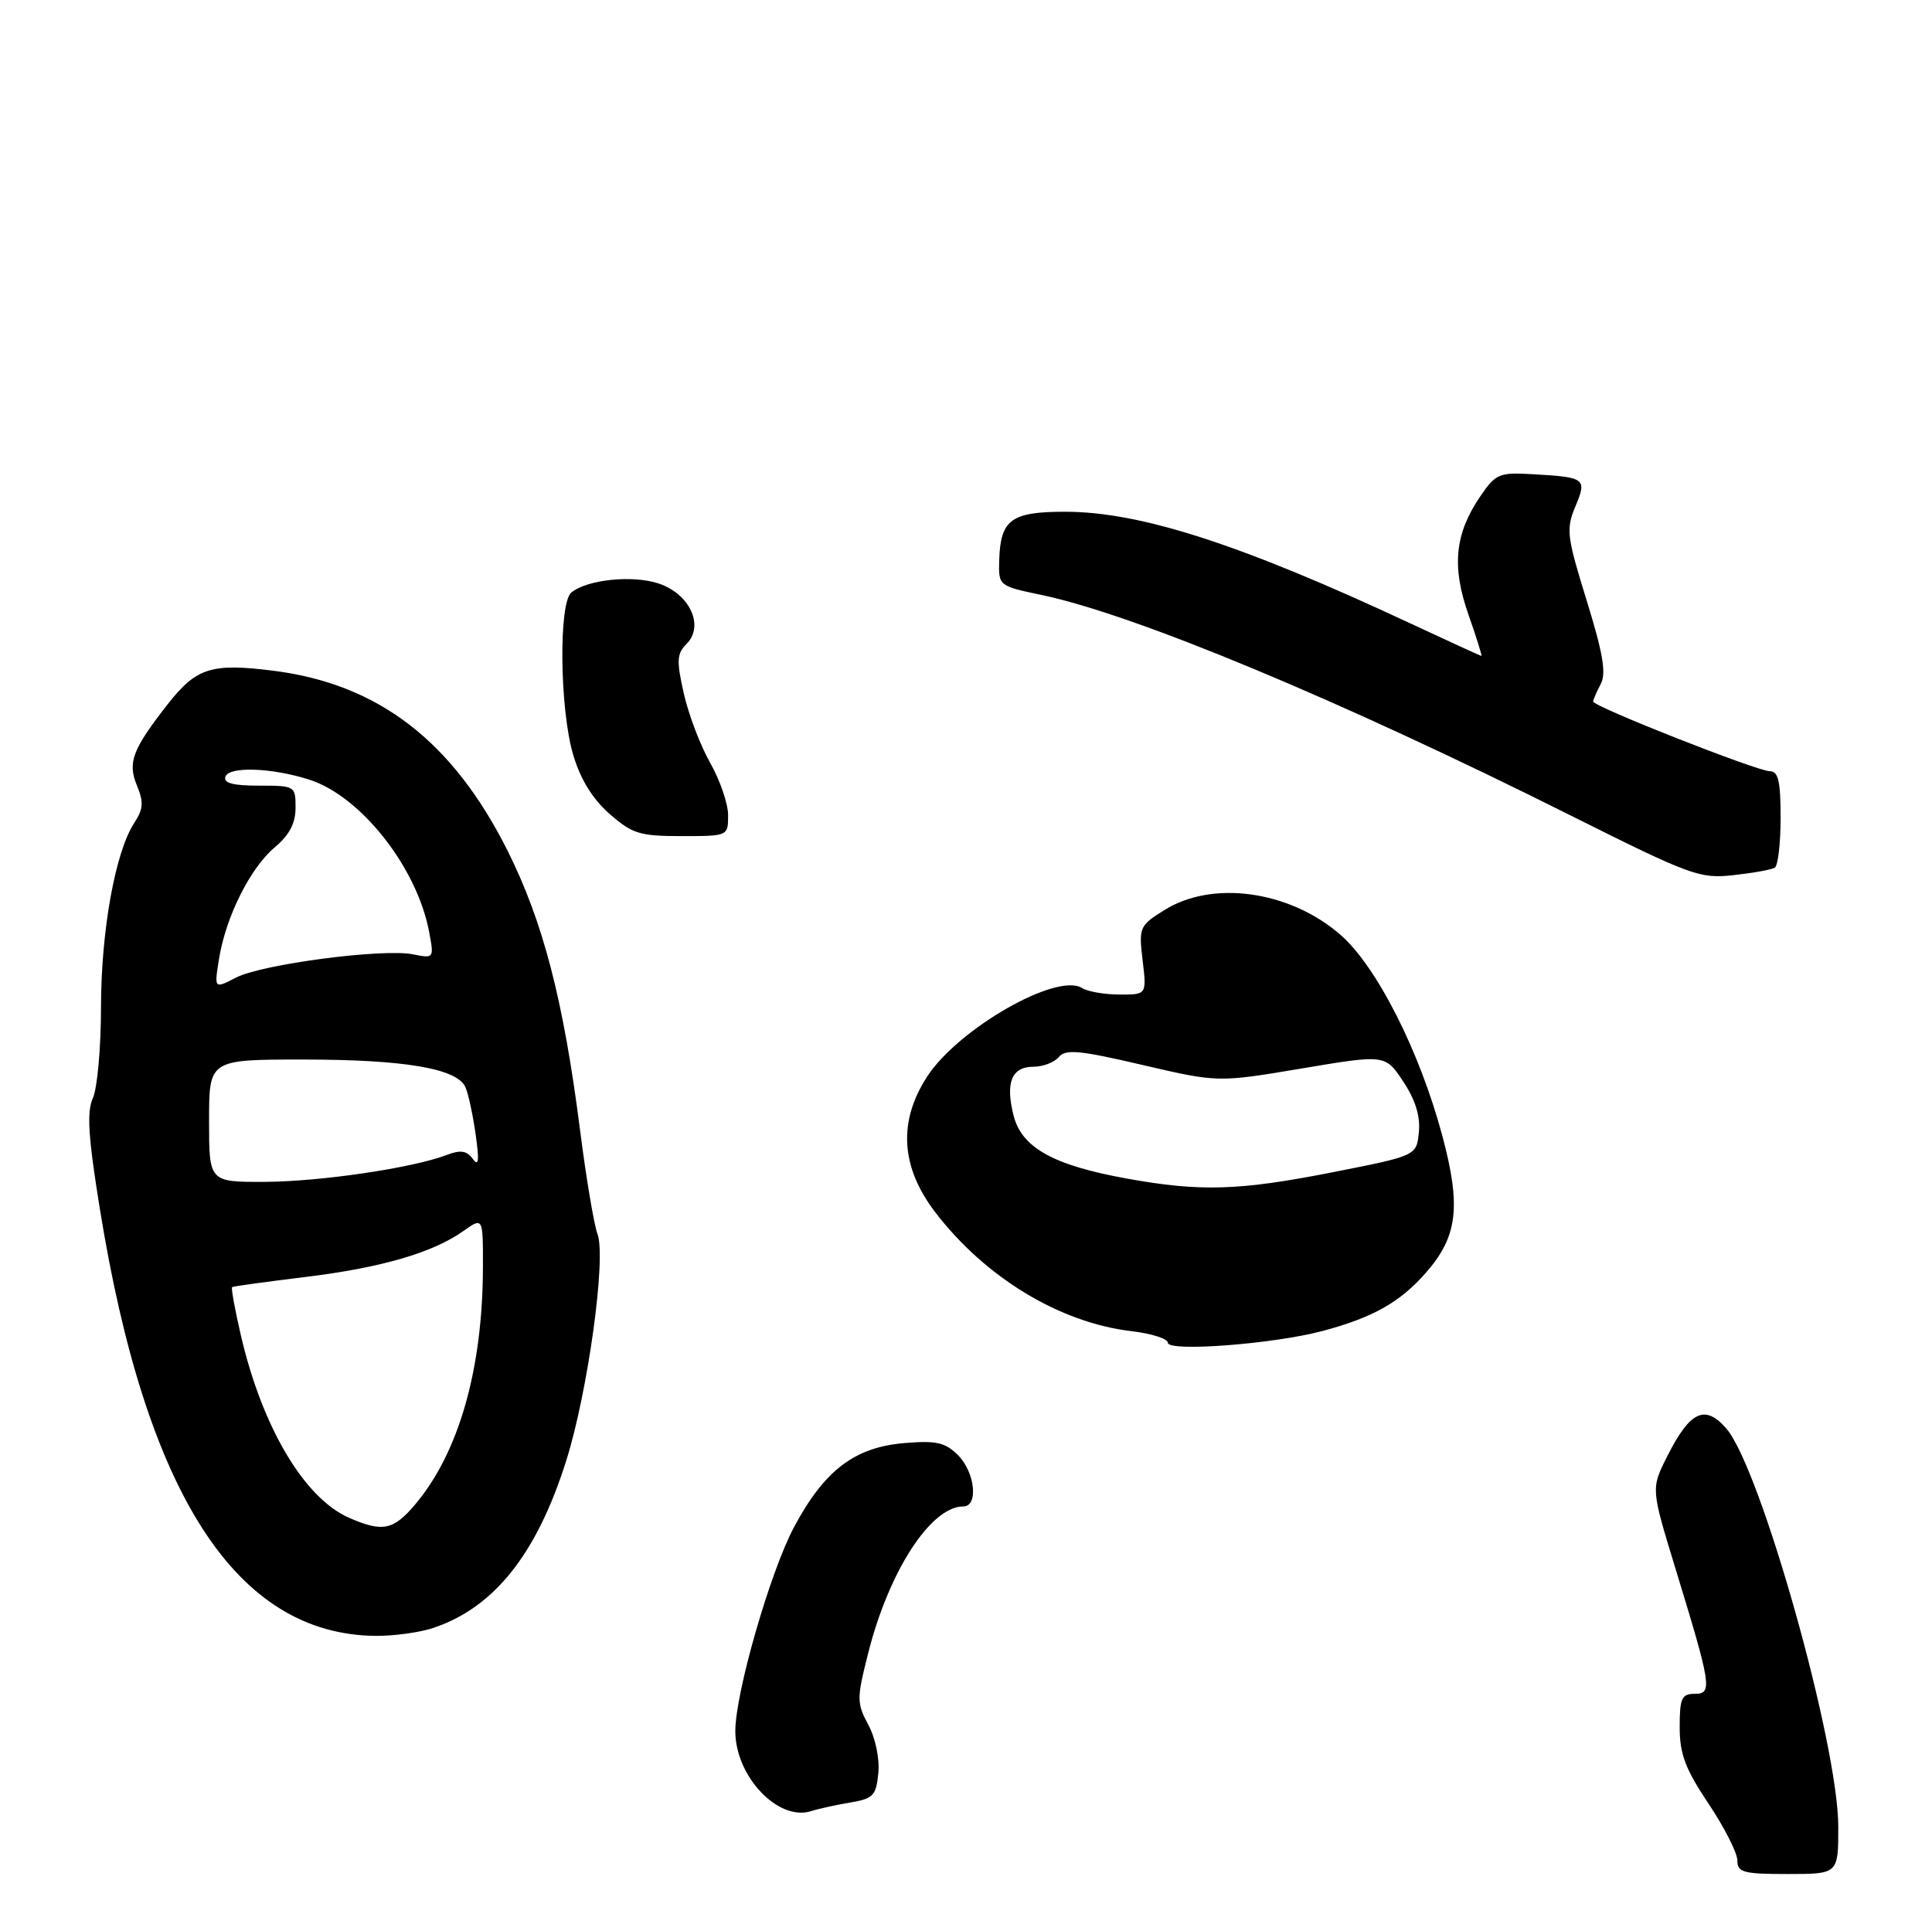 <?xml version="1.0" encoding="UTF-8" standalone="no"?>
<!DOCTYPE svg PUBLIC "-//W3C//DTD SVG 1.1//EN" "http://www.w3.org/Graphics/SVG/1.1/DTD/svg11.dtd" >
<svg xmlns="http://www.w3.org/2000/svg" xmlns:xlink="http://www.w3.org/1999/xlink" version="1.1" viewBox="0 0 268 266">
 <g >
 <path fill="currentColor"
d=" M 255.00 253.44 C 255.00 241.99 244.22 203.66 239.46 198.18 C 236.50 194.79 234.43 195.77 231.26 202.07 C 229.02 206.52 229.02 206.52 232.38 217.51 C 237.42 233.97 237.58 235.00 235.08 235.00 C 233.27 235.00 233.00 235.61 233.00 239.62 C 233.00 243.35 233.77 245.41 237.00 250.24 C 239.20 253.53 241.00 257.08 241.00 258.11 C 241.00 259.78 241.81 260.00 248.00 260.00 C 255.00 260.00 255.00 260.00 255.00 253.44 Z  M 118.00 250.07 C 121.13 249.54 121.54 249.11 121.84 245.99 C 122.03 243.99 121.44 241.13 120.45 239.30 C 118.84 236.28 118.83 235.69 120.41 229.44 C 123.27 218.02 129.11 209.00 133.63 209.00 C 135.76 209.00 135.26 204.26 132.89 201.89 C 131.12 200.12 129.89 199.84 125.46 200.21 C 118.54 200.79 114.35 203.98 110.13 211.90 C 106.83 218.11 102.00 234.89 102.00 240.18 C 102.00 246.44 107.93 252.71 112.50 251.28 C 113.60 250.93 116.08 250.39 118.00 250.07 Z  M 60.10 225.86 C 68.55 223.03 74.45 215.62 78.53 202.70 C 81.54 193.19 84.13 174.46 82.88 171.20 C 82.40 169.93 81.30 163.40 80.45 156.69 C 78.15 138.71 75.33 127.87 70.42 118.05 C 62.79 102.81 52.47 94.88 37.87 93.05 C 29.33 91.98 27.24 92.64 23.29 97.67 C 18.36 103.97 17.67 105.78 19.00 109.00 C 19.95 111.29 19.88 112.26 18.63 114.16 C 16.00 118.18 14.03 129.06 14.01 139.70 C 14.01 145.31 13.50 151.01 12.88 152.36 C 12.02 154.26 12.23 157.69 13.84 167.65 C 20.24 207.36 32.77 226.77 52.10 226.96 C 54.63 226.98 58.23 226.49 60.10 225.86 Z  M 246.19 120.38 C 246.64 120.11 247.00 116.98 247.00 113.44 C 247.00 108.39 246.68 107.00 245.51 107.00 C 243.77 107.00 221.00 98.02 221.00 97.33 C 221.00 97.08 221.47 95.99 222.04 94.92 C 222.84 93.43 222.38 90.70 220.10 83.32 C 217.34 74.42 217.22 73.42 218.52 70.29 C 220.16 66.37 219.96 66.21 212.57 65.79 C 207.96 65.52 207.49 65.72 205.34 68.86 C 201.81 74.04 201.35 78.57 203.69 85.25 C 204.80 88.41 205.61 91.00 205.50 91.00 C 205.38 91.00 200.95 88.97 195.64 86.49 C 172.13 75.50 158.20 71.00 147.73 71.00 C 140.28 71.00 138.79 72.09 138.61 77.66 C 138.50 81.29 138.50 81.29 144.50 82.55 C 157.45 85.27 185.93 97.14 217.92 113.16 C 234.55 121.48 235.77 121.93 240.44 121.42 C 243.16 121.12 245.75 120.66 246.19 120.38 Z  M 101.00 113.10 C 101.00 111.51 99.88 108.25 98.52 105.85 C 97.16 103.46 95.51 99.12 94.85 96.20 C 93.83 91.65 93.88 90.69 95.24 89.33 C 97.74 86.83 95.68 82.38 91.35 80.95 C 87.72 79.75 81.44 80.41 79.25 82.21 C 77.47 83.68 77.64 98.44 79.51 104.72 C 80.52 108.13 82.19 110.84 84.55 112.91 C 87.71 115.68 88.73 116.00 94.53 116.00 C 101.00 116.00 101.00 116.00 101.00 113.10 Z  M 162.00 186.29 C 162.00 185.73 159.72 185.01 156.92 184.68 C 146.97 183.50 136.62 177.21 129.70 168.14 C 124.94 161.89 124.57 155.60 128.60 149.38 C 132.93 142.71 146.62 134.88 150.10 137.08 C 150.87 137.57 153.20 137.98 155.28 137.98 C 159.07 138.00 159.07 138.00 158.50 133.25 C 157.96 128.65 158.05 128.43 161.54 126.25 C 168.18 122.10 178.78 123.55 185.83 129.59 C 190.90 133.93 196.92 145.77 200.09 157.64 C 202.70 167.41 202.19 171.57 197.80 176.57 C 194.20 180.68 190.47 182.78 183.50 184.65 C 176.70 186.47 162.00 187.59 162.00 186.29 Z  M 185.00 162.61 C 196.50 160.34 196.50 160.34 196.82 157.07 C 197.04 154.87 196.34 152.59 194.65 150.05 C 192.16 146.29 192.16 146.29 180.56 148.24 C 168.95 150.19 168.95 150.19 158.47 147.75 C 149.75 145.71 147.81 145.53 146.88 146.65 C 146.26 147.39 144.67 148.00 143.35 148.00 C 140.33 148.00 139.44 150.20 140.60 154.77 C 141.73 159.23 146.10 161.66 156.24 163.50 C 166.51 165.37 171.90 165.20 185.00 162.61 Z  M 48.45 210.59 C 42.22 207.88 36.37 198.03 33.41 185.25 C 32.58 181.69 32.04 178.68 32.20 178.57 C 32.37 178.46 36.86 177.84 42.18 177.19 C 52.79 175.91 60.00 173.82 64.25 170.81 C 67.00 168.86 67.00 168.86 66.99 175.68 C 66.98 189.90 63.66 201.55 57.57 208.75 C 54.57 212.30 53.06 212.60 48.45 210.59 Z  M 29.00 155.50 C 29.00 147.00 29.00 147.00 42.06 147.00 C 56.17 147.00 63.45 148.25 64.57 150.85 C 64.97 151.76 65.60 154.70 65.98 157.39 C 66.50 161.05 66.40 161.90 65.58 160.78 C 64.75 159.64 63.88 159.51 61.99 160.23 C 57.29 162.04 44.49 163.93 36.75 163.97 C 29.00 164.00 29.00 164.00 29.00 155.50 Z  M 30.38 133.05 C 31.31 127.23 34.70 120.43 38.11 117.56 C 40.14 115.85 41.00 114.22 41.00 112.06 C 41.00 109.05 40.92 109.00 35.92 109.00 C 32.28 109.00 30.96 108.64 31.27 107.75 C 31.78 106.30 37.72 106.51 42.88 108.16 C 50.06 110.45 57.85 120.35 59.53 129.30 C 60.22 132.97 60.20 132.99 57.27 132.40 C 53.08 131.57 36.34 133.77 32.74 135.63 C 29.71 137.20 29.71 137.20 30.38 133.05 Z "/>
</g>
</svg>